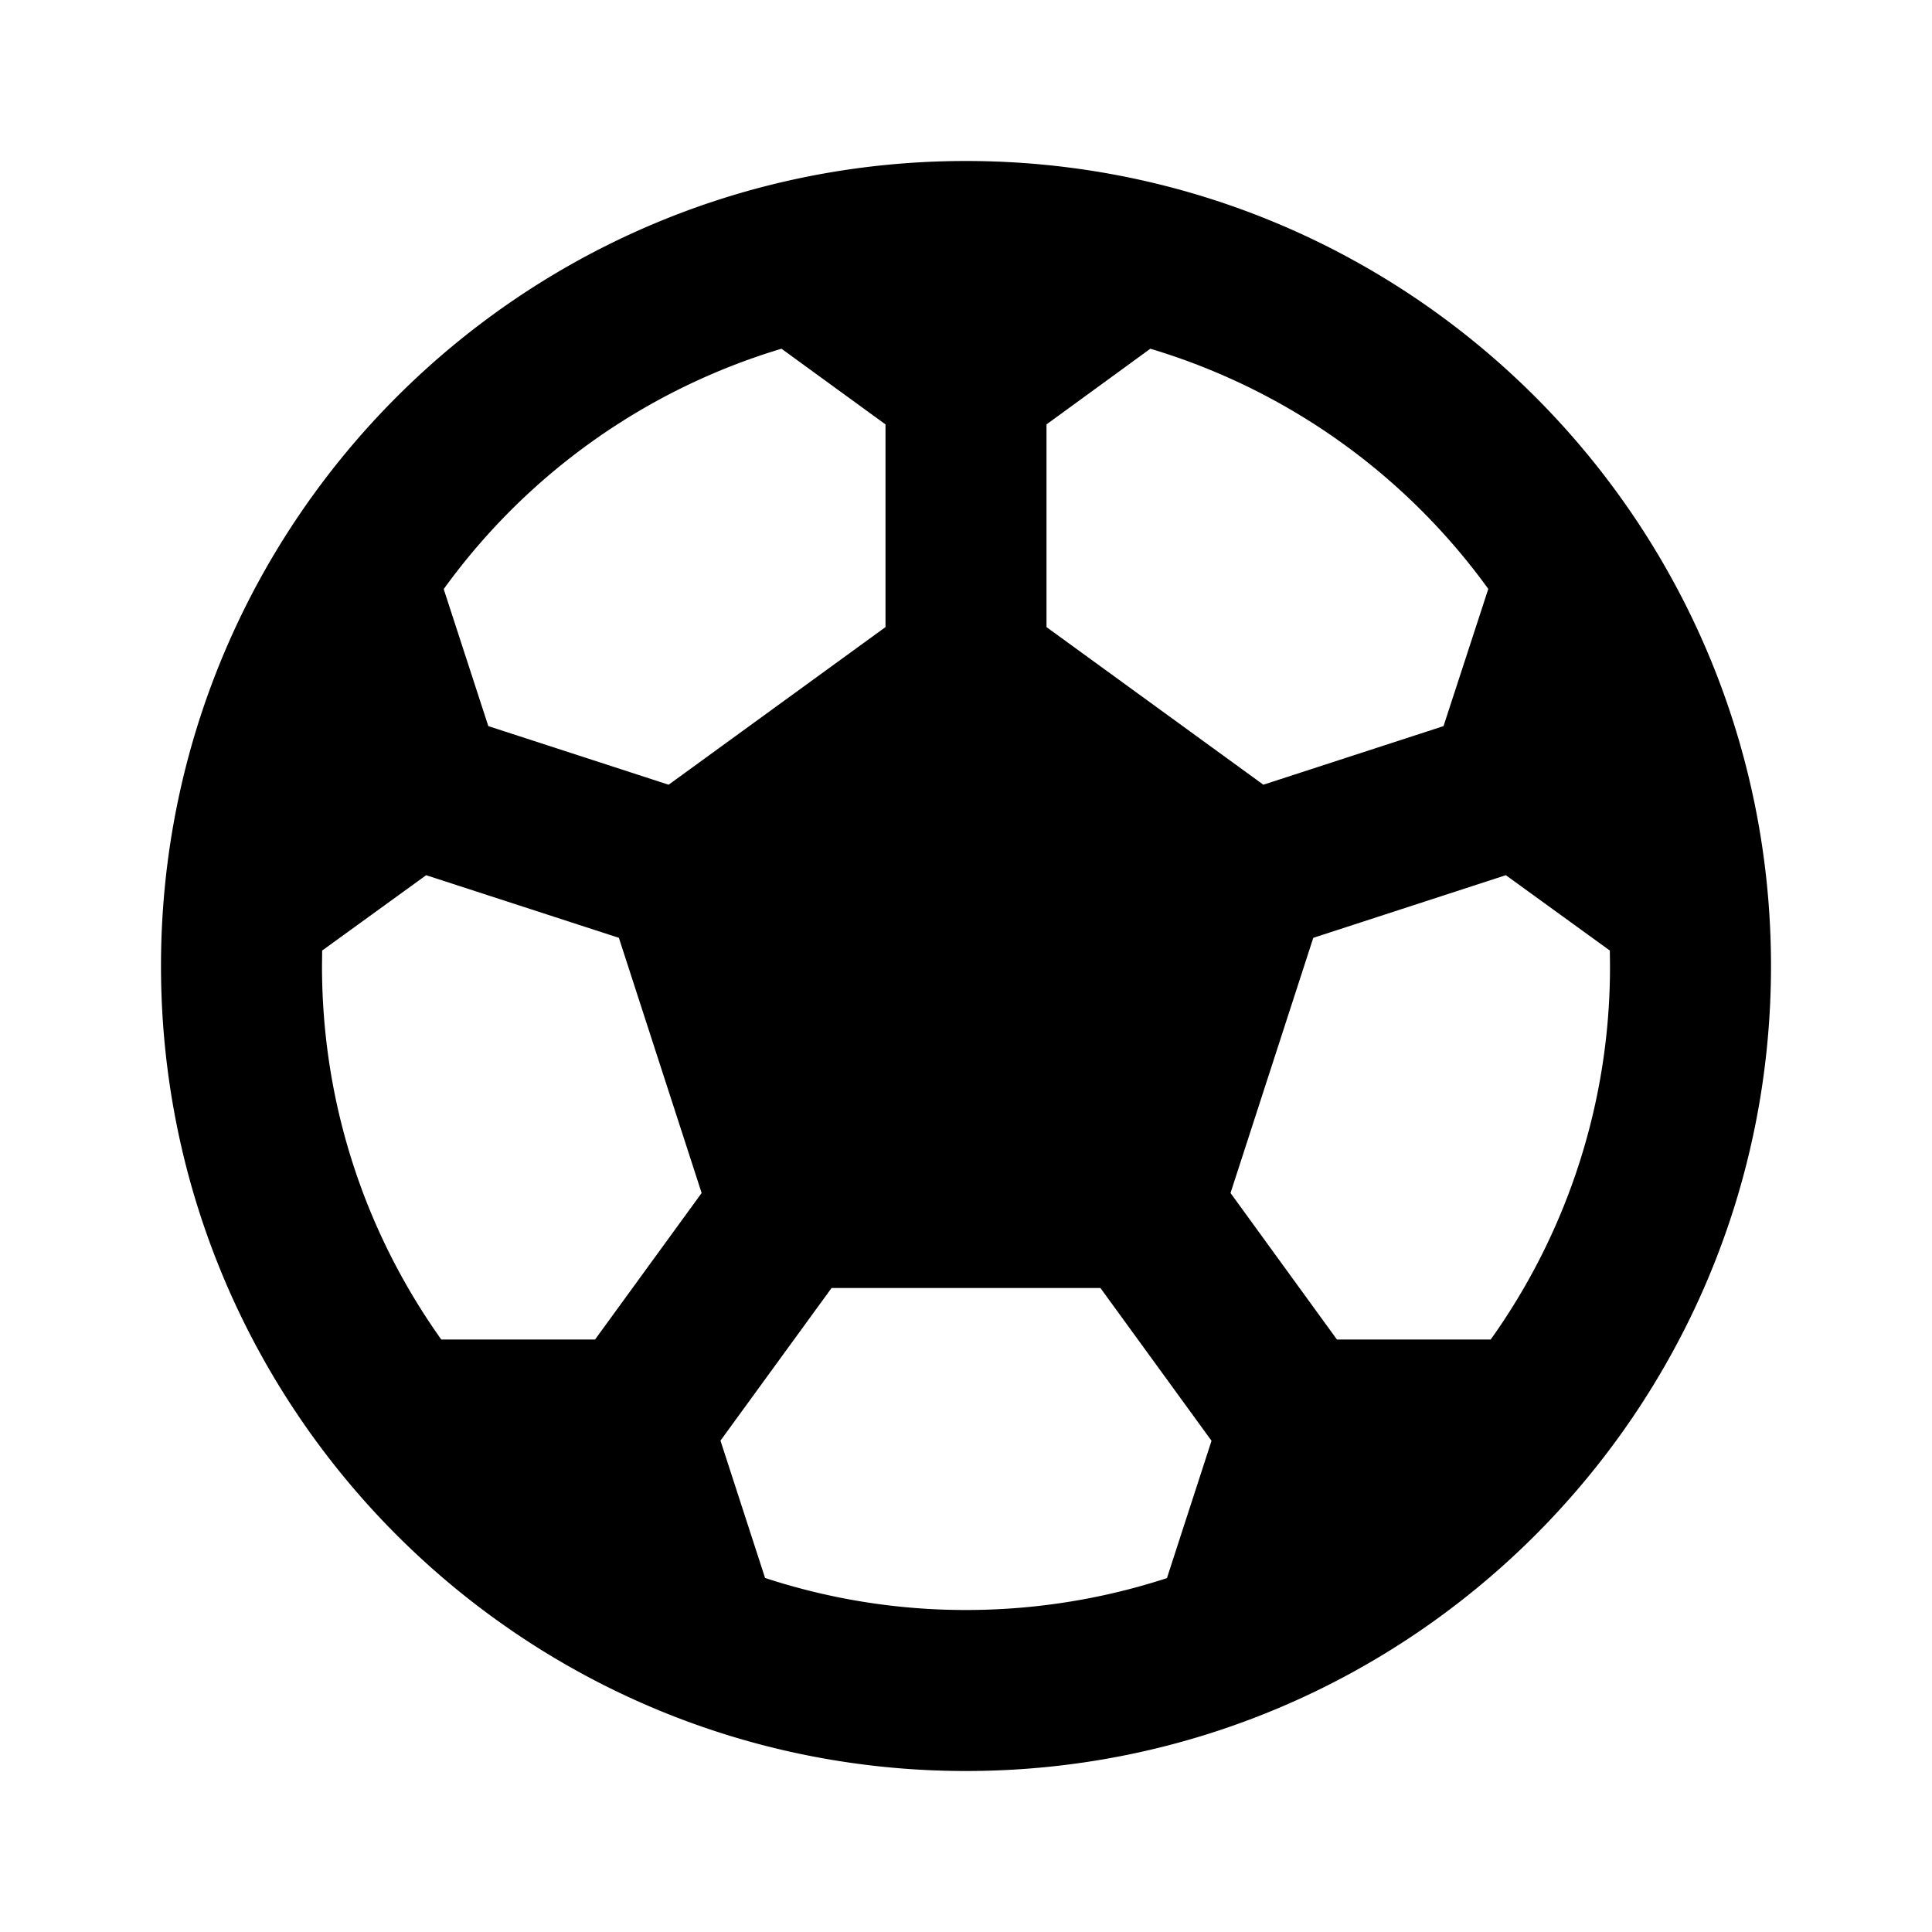 <svg xmlns="http://www.w3.org/2000/svg" width="100%" height="100%" viewBox="0 0 1200 1200"><path fill="currentColor" d="M600 100C876.1 100 1100 323.9 1100 600S876.1 1100 600 1100 100 876.1 100 600 323.9 100 600 100zM683.5 800H516.5L447.5 894.8 475.2 980.1A399.7-399.7 0 0 1 600 1000C643.6 1000 685.5 993 724.8 980.2L752.5 894.9 683.5 800zM264.7 543.6L200.1 590.4 200 600C200 686.5 227.4 766.5 274.1 832H369.6L435.8 741 384.4 582.5 264.7 543.6zM935.3 543.6L815.7 582.5 764.3 741 830.4 832H925.9A398.2-398.2 0 0 1 1000 600L999.9 590.4 935.3 543.6zM714.5 216.6L650 263.6V389.5L784.7 487.4 896.6 451 924.4 365.8A400.7-400.7 0 0 1 714.5 216.6zM485.4 216.6A400.7-400.7 0 0 1 275.6 365.9L303.3 451 415.3 487.4 550 389.5V263.6L485.4 216.6z" /></svg>